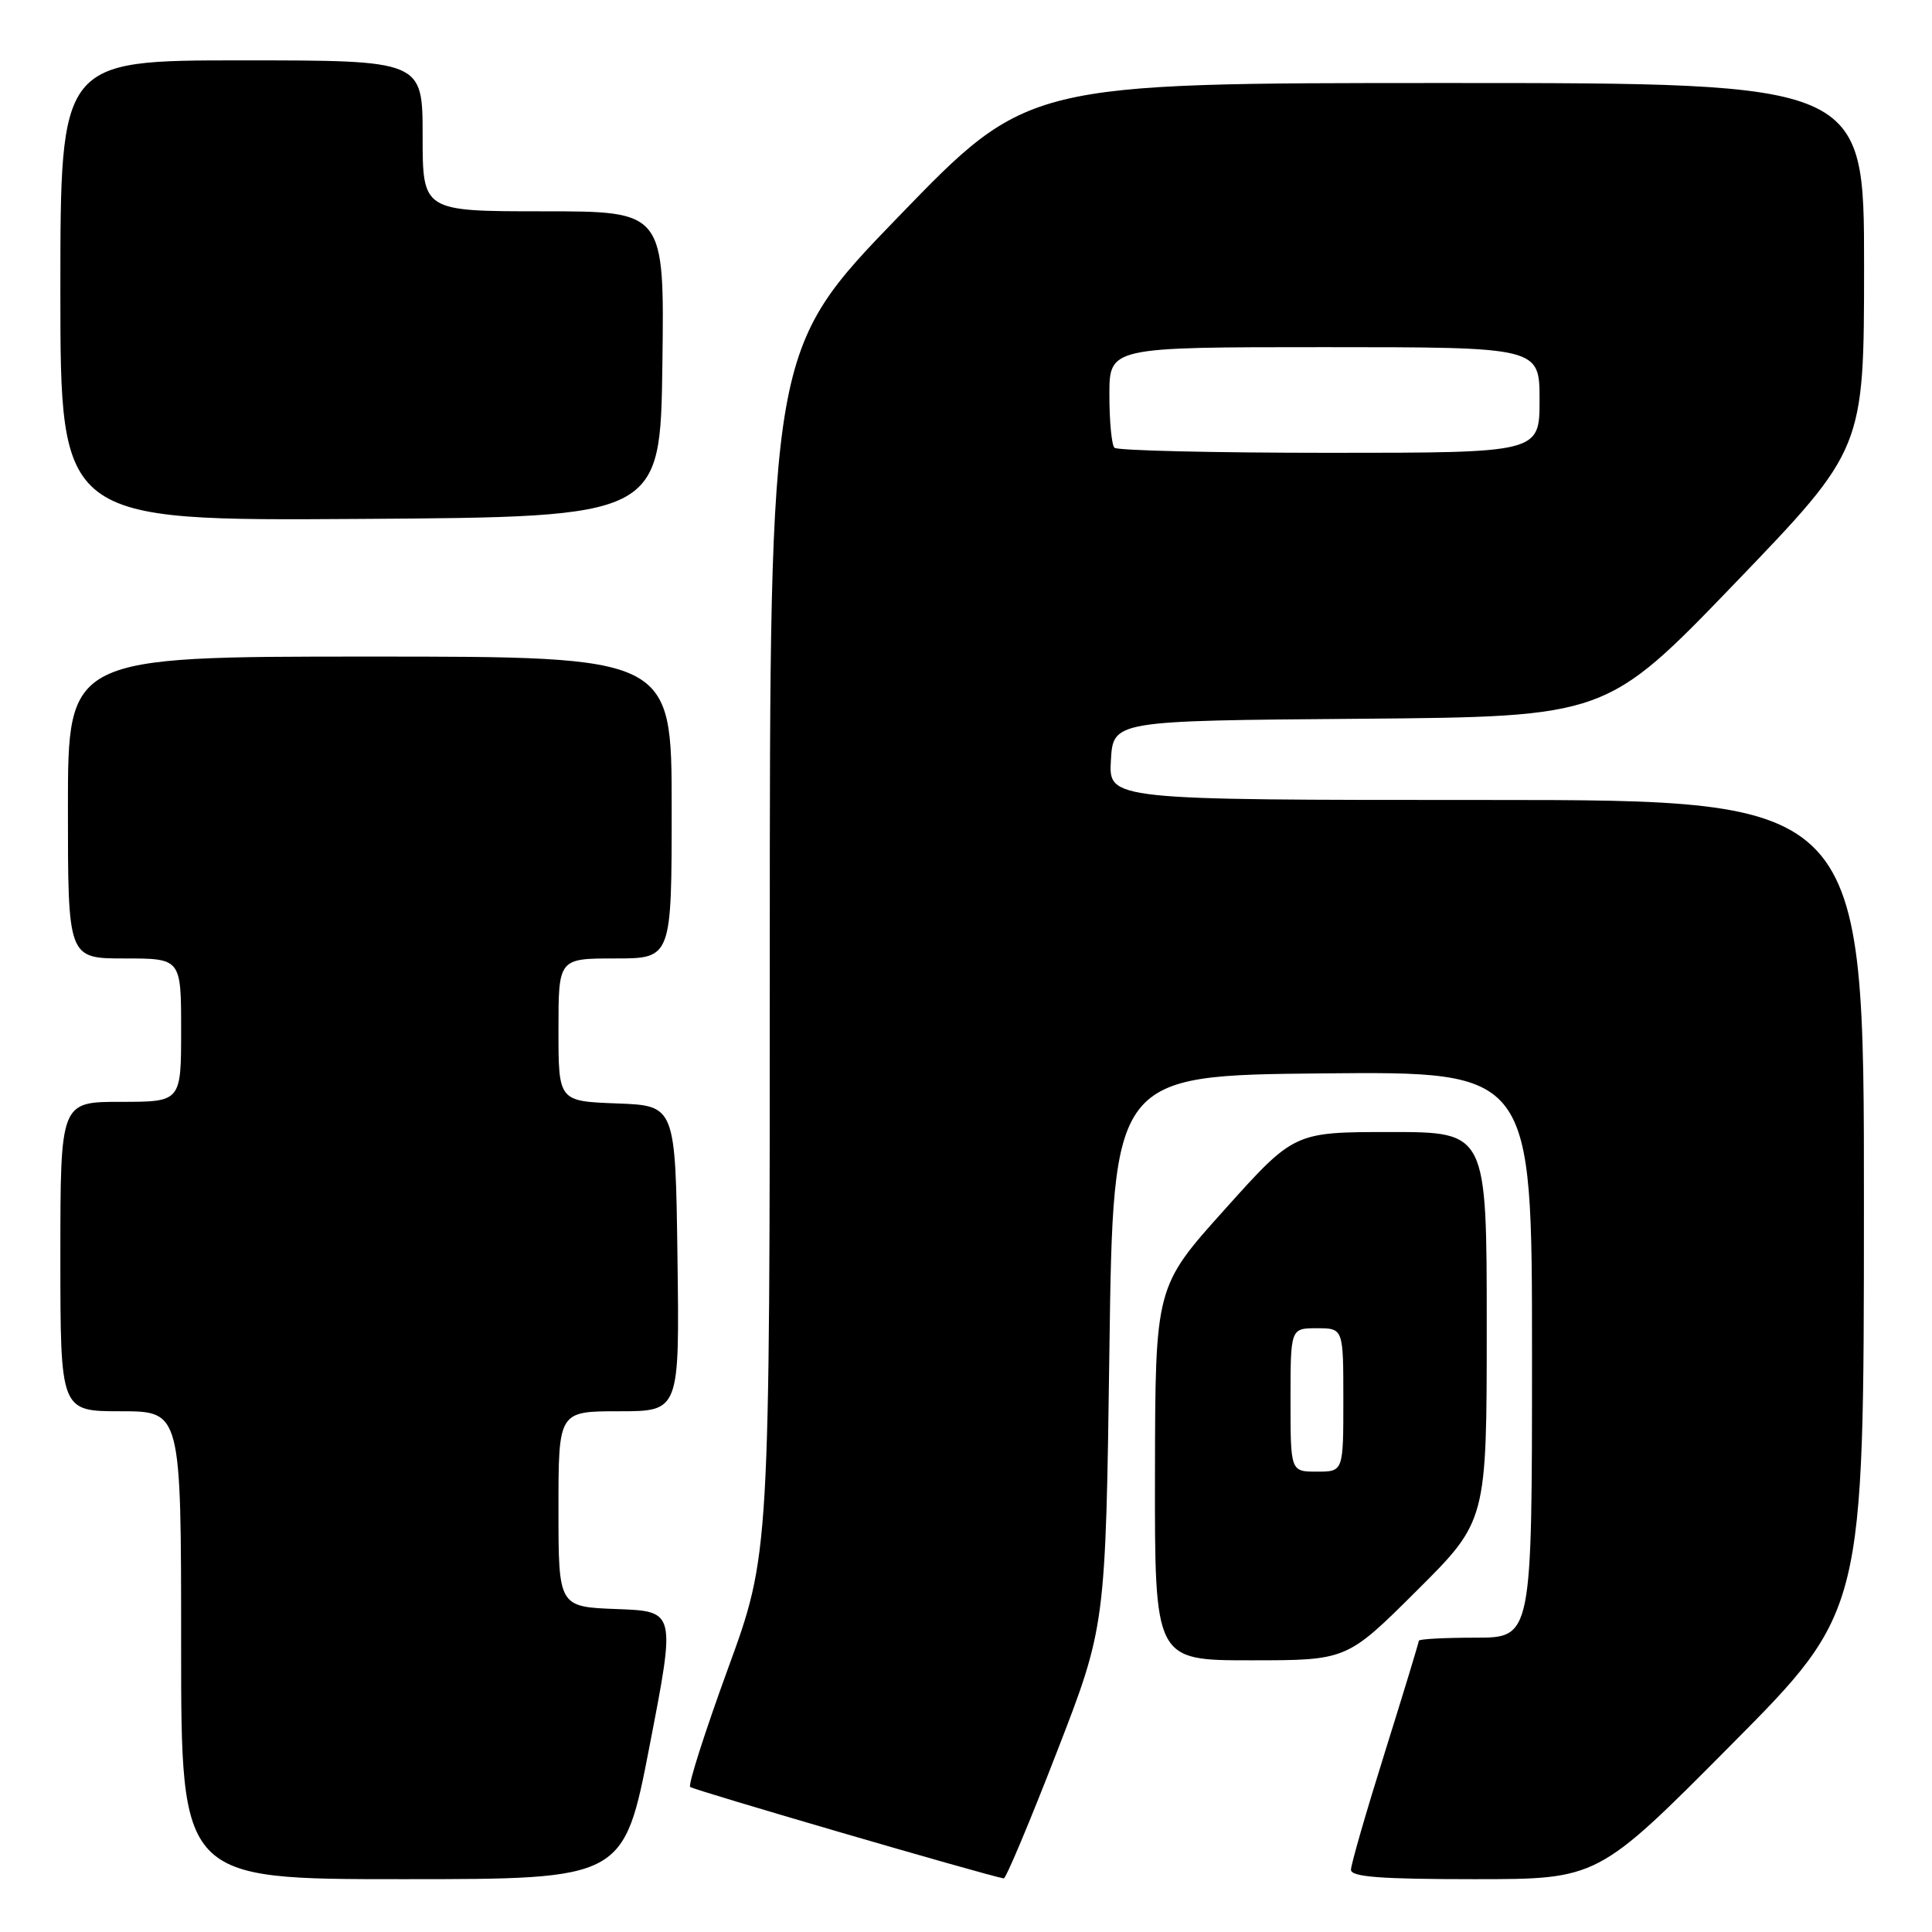 <?xml version="1.0" encoding="UTF-8" standalone="no"?>
<!DOCTYPE svg PUBLIC "-//W3C//DTD SVG 1.1//EN" "http://www.w3.org/Graphics/SVG/1.1/DTD/svg11.dtd" >
<svg xmlns="http://www.w3.org/2000/svg" xmlns:xlink="http://www.w3.org/1999/xlink" version="1.1" viewBox="0 0 256 256">
 <g >
 <path fill="currentColor"
d=" M 86.09 231.25 C 89.53 213.50 89.53 213.50 81.76 213.21 C 74.00 212.92 74.00 212.92 74.00 199.96 C 74.00 187.00 74.00 187.00 82.02 187.00 C 90.04 187.00 90.04 187.00 89.77 166.75 C 89.50 146.50 89.50 146.50 81.75 146.21 C 74.00 145.92 74.00 145.92 74.00 136.46 C 74.00 127.00 74.00 127.00 81.50 127.00 C 89.00 127.00 89.00 127.00 89.00 107.00 C 89.00 87.00 89.00 87.00 49.00 87.00 C 9.00 87.00 9.00 87.00 9.00 107.00 C 9.00 127.00 9.00 127.00 16.50 127.00 C 24.00 127.00 24.00 127.00 24.00 136.50 C 24.00 146.00 24.00 146.00 16.00 146.00 C 8.00 146.00 8.00 146.00 8.00 166.50 C 8.00 187.00 8.00 187.00 16.00 187.00 C 24.00 187.00 24.00 187.00 24.00 218.00 C 24.00 249.00 24.00 249.00 53.33 249.00 C 82.66 249.00 82.66 249.00 86.09 231.25 Z  M 140.00 232.25 C 146.50 215.50 146.50 215.50 147.00 179.00 C 147.50 142.50 147.50 142.50 175.25 142.23 C 203.00 141.97 203.00 141.97 203.00 179.48 C 203.00 217.00 203.00 217.00 195.50 217.00 C 191.38 217.00 188.00 217.18 188.00 217.41 C 188.00 217.64 185.98 224.27 183.51 232.16 C 181.04 240.05 179.01 247.06 179.01 247.75 C 179.00 248.70 182.93 249.00 195.36 249.00 C 211.72 249.00 211.72 249.00 229.34 231.25 C 246.97 213.50 246.97 213.50 246.98 159.75 C 247.00 106.00 247.00 106.00 196.95 106.00 C 146.90 106.00 146.90 106.00 147.20 100.75 C 147.50 95.50 147.50 95.50 180.18 95.24 C 212.86 94.97 212.86 94.97 229.93 77.24 C 246.99 59.50 246.99 59.50 247.00 35.25 C 247.00 11.00 247.00 11.00 191.59 11.00 C 136.18 11.00 136.18 11.00 119.09 28.67 C 102.00 46.34 102.00 46.34 102.00 126.14 C 102.00 205.94 102.00 205.94 96.46 221.10 C 93.42 229.44 91.16 236.49 91.45 236.78 C 91.84 237.17 130.16 248.35 133.00 248.90 C 133.28 248.95 136.43 241.46 140.00 232.25 Z  M 187.73 210.77 C 197.00 201.54 197.00 201.54 197.00 175.77 C 197.00 150.00 197.00 150.00 184.25 150.00 C 171.49 150.00 171.49 150.00 162.29 160.25 C 153.08 170.50 153.08 170.50 153.04 195.25 C 153.00 220.00 153.00 220.00 165.73 220.00 C 178.46 220.00 178.46 220.00 187.73 210.77 Z  M 87.77 48.25 C 88.04 28.00 88.04 28.00 72.02 28.00 C 56.00 28.00 56.00 28.00 56.00 18.00 C 56.00 8.00 56.00 8.00 32.00 8.00 C 8.00 8.00 8.00 8.00 8.00 38.51 C 8.00 69.02 8.00 69.02 47.75 68.76 C 87.50 68.50 87.50 68.50 87.77 48.25 Z  M 147.67 59.33 C 147.30 58.97 147.00 55.82 147.00 52.33 C 147.00 46.00 147.00 46.00 175.50 46.00 C 204.00 46.00 204.00 46.00 204.00 53.00 C 204.00 60.00 204.00 60.00 176.17 60.00 C 160.86 60.00 148.03 59.70 147.67 59.33 Z  M 171.00 185.50 C 171.00 176.00 171.00 176.00 174.50 176.00 C 178.00 176.00 178.00 176.00 178.00 185.50 C 178.00 195.00 178.00 195.00 174.50 195.00 C 171.00 195.00 171.00 195.00 171.00 185.50 Z "/>
</g>
</svg>